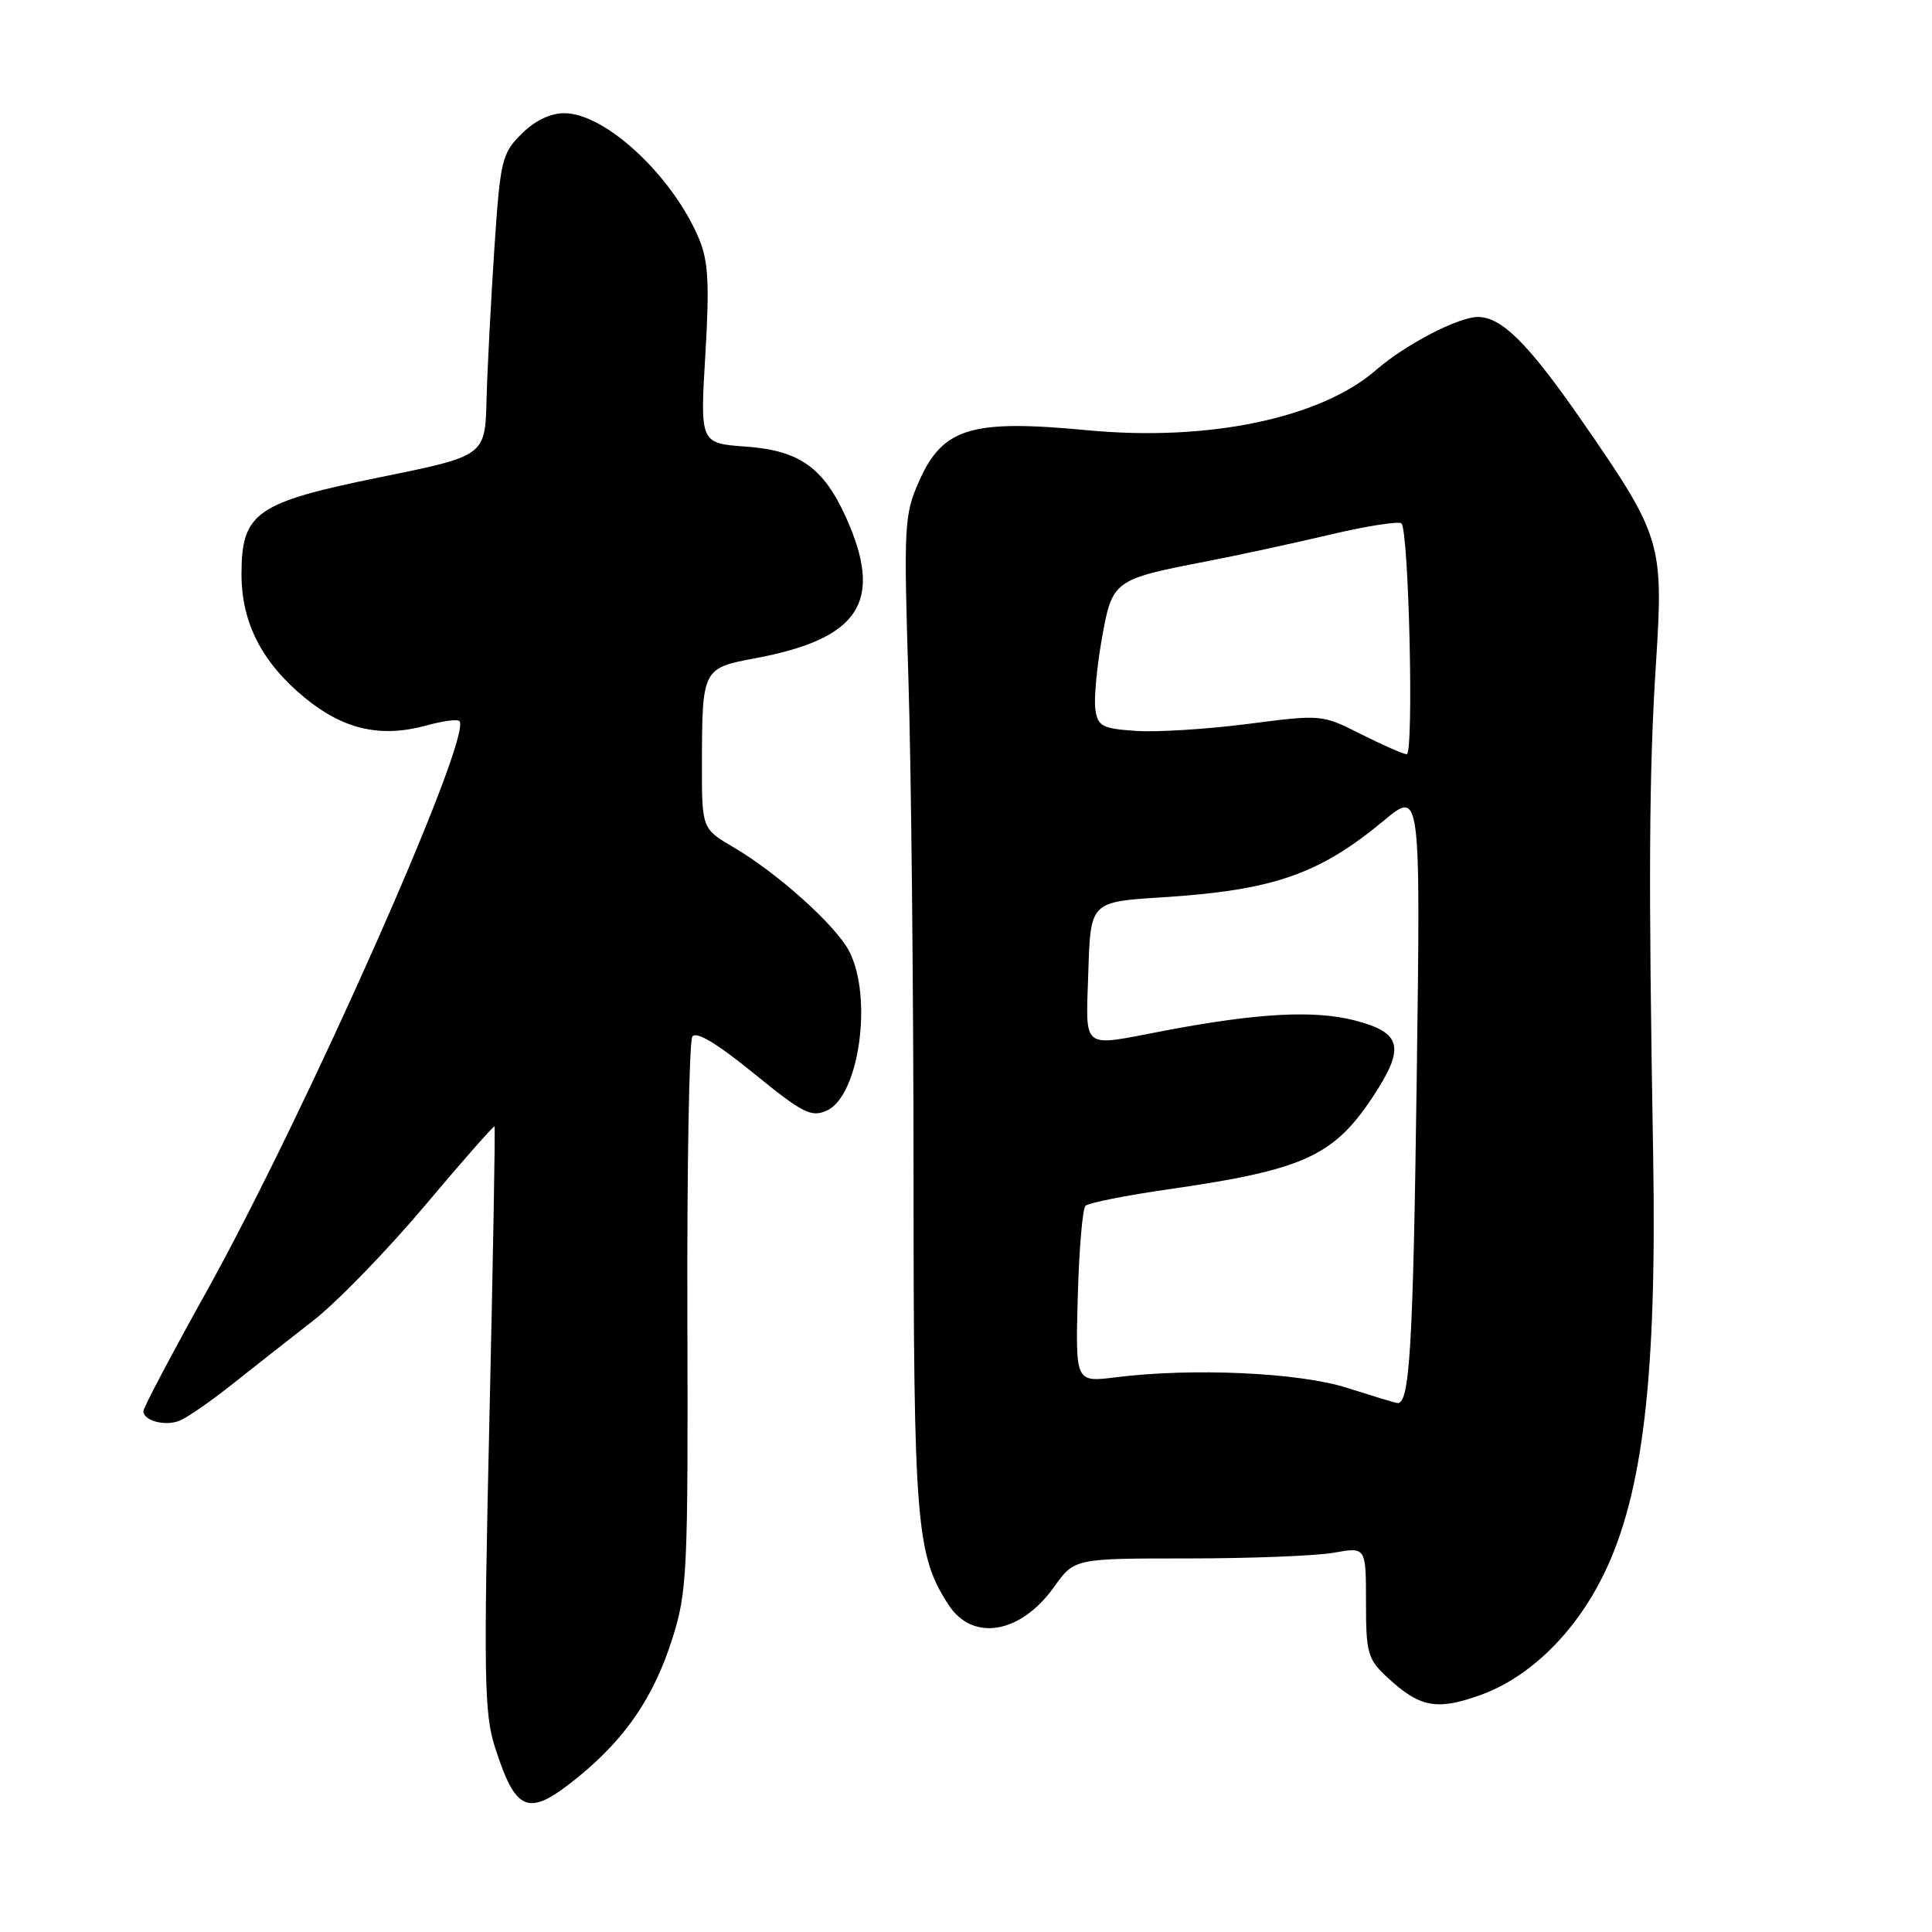 <?xml version="1.0" encoding="UTF-8" standalone="no"?>
<!DOCTYPE svg PUBLIC "-//W3C//DTD SVG 1.1//EN" "http://www.w3.org/Graphics/SVG/1.1/DTD/svg11.dtd" >
<svg xmlns="http://www.w3.org/2000/svg" xmlns:xlink="http://www.w3.org/1999/xlink" version="1.1" viewBox="0 0 256 256">
 <g >
 <path fill="currentColor"
d=" M 76.75 235.35 C 82.96 230.26 86.67 224.77 89.10 217.09 C 91.06 210.89 91.18 208.36 91.08 174.50 C 91.02 154.70 91.32 137.99 91.74 137.36 C 92.24 136.60 94.97 138.23 99.87 142.22 C 106.39 147.53 107.50 148.09 109.57 147.15 C 113.85 145.20 115.68 132.15 112.52 126.04 C 110.76 122.64 103.07 115.72 97.25 112.30 C 93.00 109.81 93.00 109.81 93.01 101.15 C 93.03 88.66 93.10 88.52 100.03 87.23 C 113.94 84.64 117.12 79.73 112.11 68.58 C 109.13 61.97 105.93 59.69 98.87 59.18 C 92.76 58.74 92.76 58.74 93.46 47.03 C 94.02 37.59 93.86 34.60 92.63 31.66 C 89.15 23.33 80.22 15.00 74.77 15.00 C 72.91 15.00 70.84 16.00 69.09 17.76 C 66.49 20.35 66.29 21.23 65.50 33.01 C 65.05 39.88 64.58 48.85 64.47 52.95 C 64.28 60.41 64.28 60.41 50.39 63.23 C 33.88 66.59 32.00 67.91 32.00 76.10 C 32.00 82.53 34.72 87.82 40.44 92.50 C 45.52 96.67 50.48 97.79 56.49 96.13 C 58.63 95.54 60.61 95.27 60.87 95.54 C 62.73 97.39 40.55 147.42 27.33 171.20 C 22.75 179.43 19.00 186.53 19.00 186.98 C 19.00 188.24 21.82 189.01 23.75 188.27 C 24.71 187.90 27.80 185.78 30.61 183.55 C 33.42 181.32 38.31 177.47 41.49 175.00 C 44.66 172.53 51.32 165.66 56.30 159.75 C 61.27 153.84 65.43 149.12 65.53 149.25 C 65.64 149.39 65.33 166.82 64.85 188.00 C 64.07 222.20 64.16 227.06 65.58 231.50 C 68.41 240.31 70.02 240.86 76.75 235.35 Z  M 196.14 224.61 C 202.66 222.28 208.72 216.36 212.50 208.62 C 217.71 197.97 219.55 182.33 219.05 153.00 C 218.42 116.47 218.50 102.29 219.42 87.97 C 220.45 71.92 220.18 71.04 209.60 55.75 C 202.53 45.55 198.98 42.00 195.83 42.00 C 193.23 42.00 186.19 45.67 182.33 49.03 C 175.00 55.42 160.09 58.53 144.09 57.01 C 128.66 55.54 124.91 56.68 121.76 63.81 C 119.82 68.20 119.74 69.64 120.37 89.98 C 120.74 101.81 121.04 131.37 121.05 155.66 C 121.05 201.89 121.40 206.10 125.71 212.68 C 128.91 217.57 135.25 216.48 139.67 210.28 C 142.36 206.50 142.36 206.50 157.43 206.50 C 165.72 206.50 174.41 206.16 176.75 205.74 C 181.00 204.98 181.00 204.98 181.00 212.30 C 181.00 219.00 181.23 219.84 183.75 222.19 C 188.11 226.25 190.33 226.69 196.14 224.61 Z  M 178.50 183.90 C 172.15 181.87 158.04 181.22 147.83 182.50 C 142.50 183.17 142.50 183.17 142.81 171.84 C 142.98 165.60 143.44 160.18 143.83 159.78 C 144.22 159.39 149.25 158.38 155.02 157.56 C 172.66 155.02 176.70 153.19 181.87 145.39 C 186.24 138.79 185.78 136.83 179.50 135.21 C 174.09 133.82 166.60 134.23 154.16 136.60 C 143.10 138.71 143.88 139.33 144.21 128.75 C 144.50 119.50 144.50 119.50 154.00 118.90 C 168.69 117.97 174.79 115.86 183.37 108.73 C 188.24 104.68 188.24 104.68 187.72 143.09 C 187.24 178.71 186.79 186.15 185.13 185.91 C 184.79 185.86 181.80 184.95 178.50 183.90 Z  M 180.32 97.27 C 175.17 94.67 175.10 94.66 165.32 95.93 C 159.92 96.62 153.25 97.04 150.50 96.85 C 146.04 96.54 145.46 96.23 145.14 94.00 C 144.94 92.62 145.33 88.43 145.99 84.69 C 147.38 76.86 147.49 76.78 160.00 74.36 C 164.12 73.56 171.46 71.97 176.29 70.83 C 181.13 69.69 185.36 69.03 185.70 69.36 C 186.69 70.36 187.36 100.01 186.39 99.94 C 185.90 99.91 183.17 98.70 180.32 97.27 Z "/>
</g>
</svg>